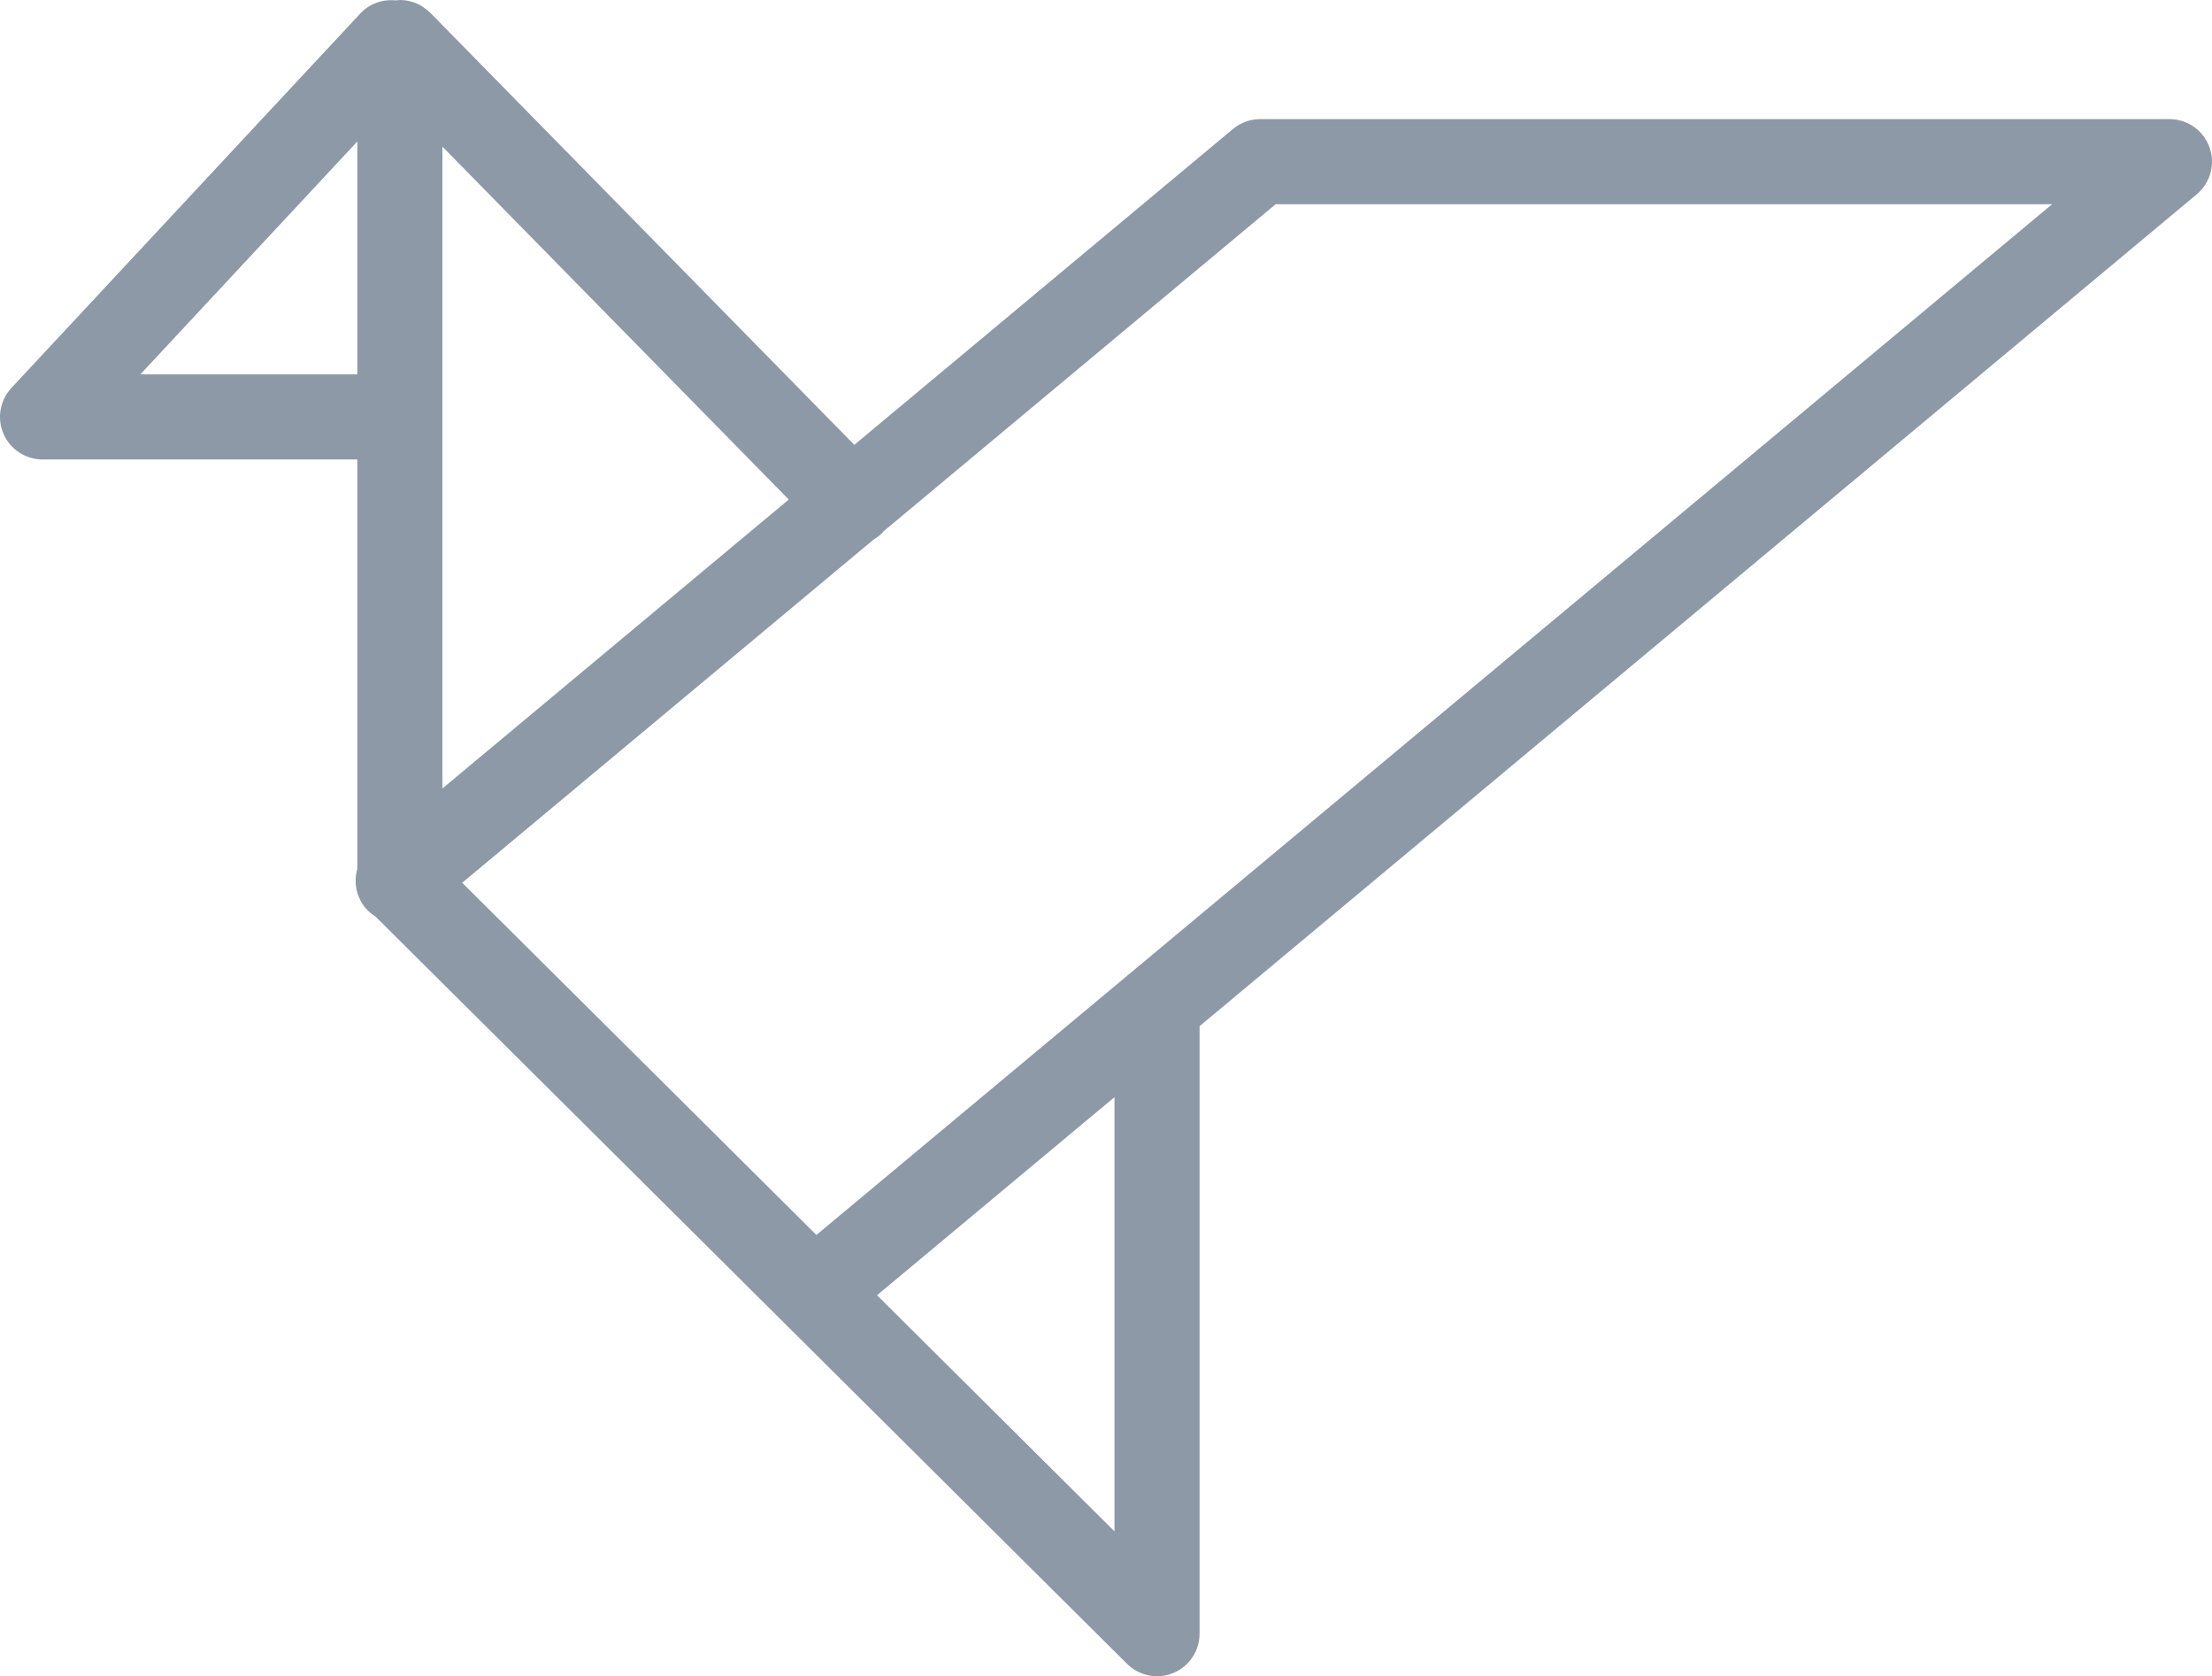 <?xml version="1.0" encoding="UTF-8" standalone="no"?>
<svg
   xmlns:dc="http://purl.org/dc/elements/1.1/"
   xmlns:cc="http://creativecommons.org/ns#"
   xmlns:rdf="http://www.w3.org/1999/02/22-rdf-syntax-ns#"
   xmlns:svg="http://www.w3.org/2000/svg"
   xmlns="http://www.w3.org/2000/svg"
   xmlns:sodipodi="http://sodipodi.sourceforge.net/DTD/sodipodi-0.dtd"
   xmlns:inkscape="http://www.inkscape.org/namespaces/inkscape"
   width="220.224"
   height="166.863"
   viewBox="0 0 220.224 166.863"
   version="1.1"
   xml:space="preserve"
   style="clip-rule:evenodd;fill-rule:evenodd;stroke-linejoin:round;stroke-miterlimit:1.414"
   id="svg16"
   sodipodi:docname="frappe-bird-grey.svg"
   inkscape:version="0.92.2 5c3e80d, 2017-08-06"><defs
     id="defs20" /><sodipodi:namedview
     pagecolor="#ffffff"
     bordercolor="#666666"
     borderopacity="1"
     objecttolerance="10"
     gridtolerance="10"
     guidetolerance="10"
     inkscape:pageopacity="0"
     inkscape:pageshadow="2"
     inkscape:window-width="1920"
     inkscape:window-height="1029"
     id="namedview18"
     showgrid="false"
     inkscape:zoom="1.7482243"
     inkscape:cx="41.146539"
     inkscape:cy="3.6548966"
     inkscape:window-x="0"
     inkscape:window-y="24"
     inkscape:window-maximized="1"
     inkscape:current-layer="g12" /><g
     id="g14"
     transform="translate(-19.888,-47.467)"><g
       id="g12"><path
         style="fill:#8d99a6;fill-rule:nonzero"
         d="m 59.739,47.467 c -0.011,-1.05e-4 -0.022,0.002 -0.033,0.002 -0.003,-5e-6 -0.005,0 -0.008,0 -0.039,0 -0.075,0.011 -0.113,0.012 -0.099,0.003 -0.198,0.016 -0.297,0.025 -1.275,-0.131 -2.594,0.3 -3.535,1.311 l -9.232,9.906 -25.496,27.363 c -1.148,1.232 -1.458,3.029 -0.785,4.576 0.672,1.546 2.199,2.543 3.885,2.543 H 55.464 v 40.754 c -0.38,1.308 -0.123,2.775 0.814,3.898 0.289,0.346 0.629,0.616 0.99,0.846 l 74.828,74.396 c 0.809,0.805 1.89,1.23 2.988,1.23 0.547,0 1.099,-0.105 1.623,-0.324 1.58,-0.657 2.609,-2.199 2.609,-3.91 v -60.477 l 99.271,-82.805 c 1.37,-1.141 1.877,-3.019 1.27,-4.695 -0.606,-1.676 -2.198,-2.793 -3.98,-2.793 h -90.525 c -0.991,0 -1.949,0.348 -2.711,0.982 L 104.943,91.752 62.722,48.736 c -0.007,-0.007 -0.015,-0.011 -0.021,-0.018 -0.11,-0.111 -0.238,-0.203 -0.359,-0.301 -0.311,-0.25 -0.639,-0.468 -0.994,-0.617 0,0 -0.002,0 -0.002,0 -0.512,-0.215 -1.058,-0.329 -1.605,-0.334 z m -4.275,14.082 v 23.188 H 33.859 Z m 8.471,0.516 34.482,35.131 -34.482,28.762 z m 82.953,5.732 h 77.303 L 101.169,170.404 65.904,135.344 106.874,101.17 c 0.28,-0.168 0.55,-0.359 0.793,-0.598 0.064,-0.063 0.11,-0.137 0.17,-0.203 z M 130.847,156.684 v 43.229 L 107.204,176.404 Z"
         id="path2"
         inkscape:connector-curvature="0" /></g></g></svg>